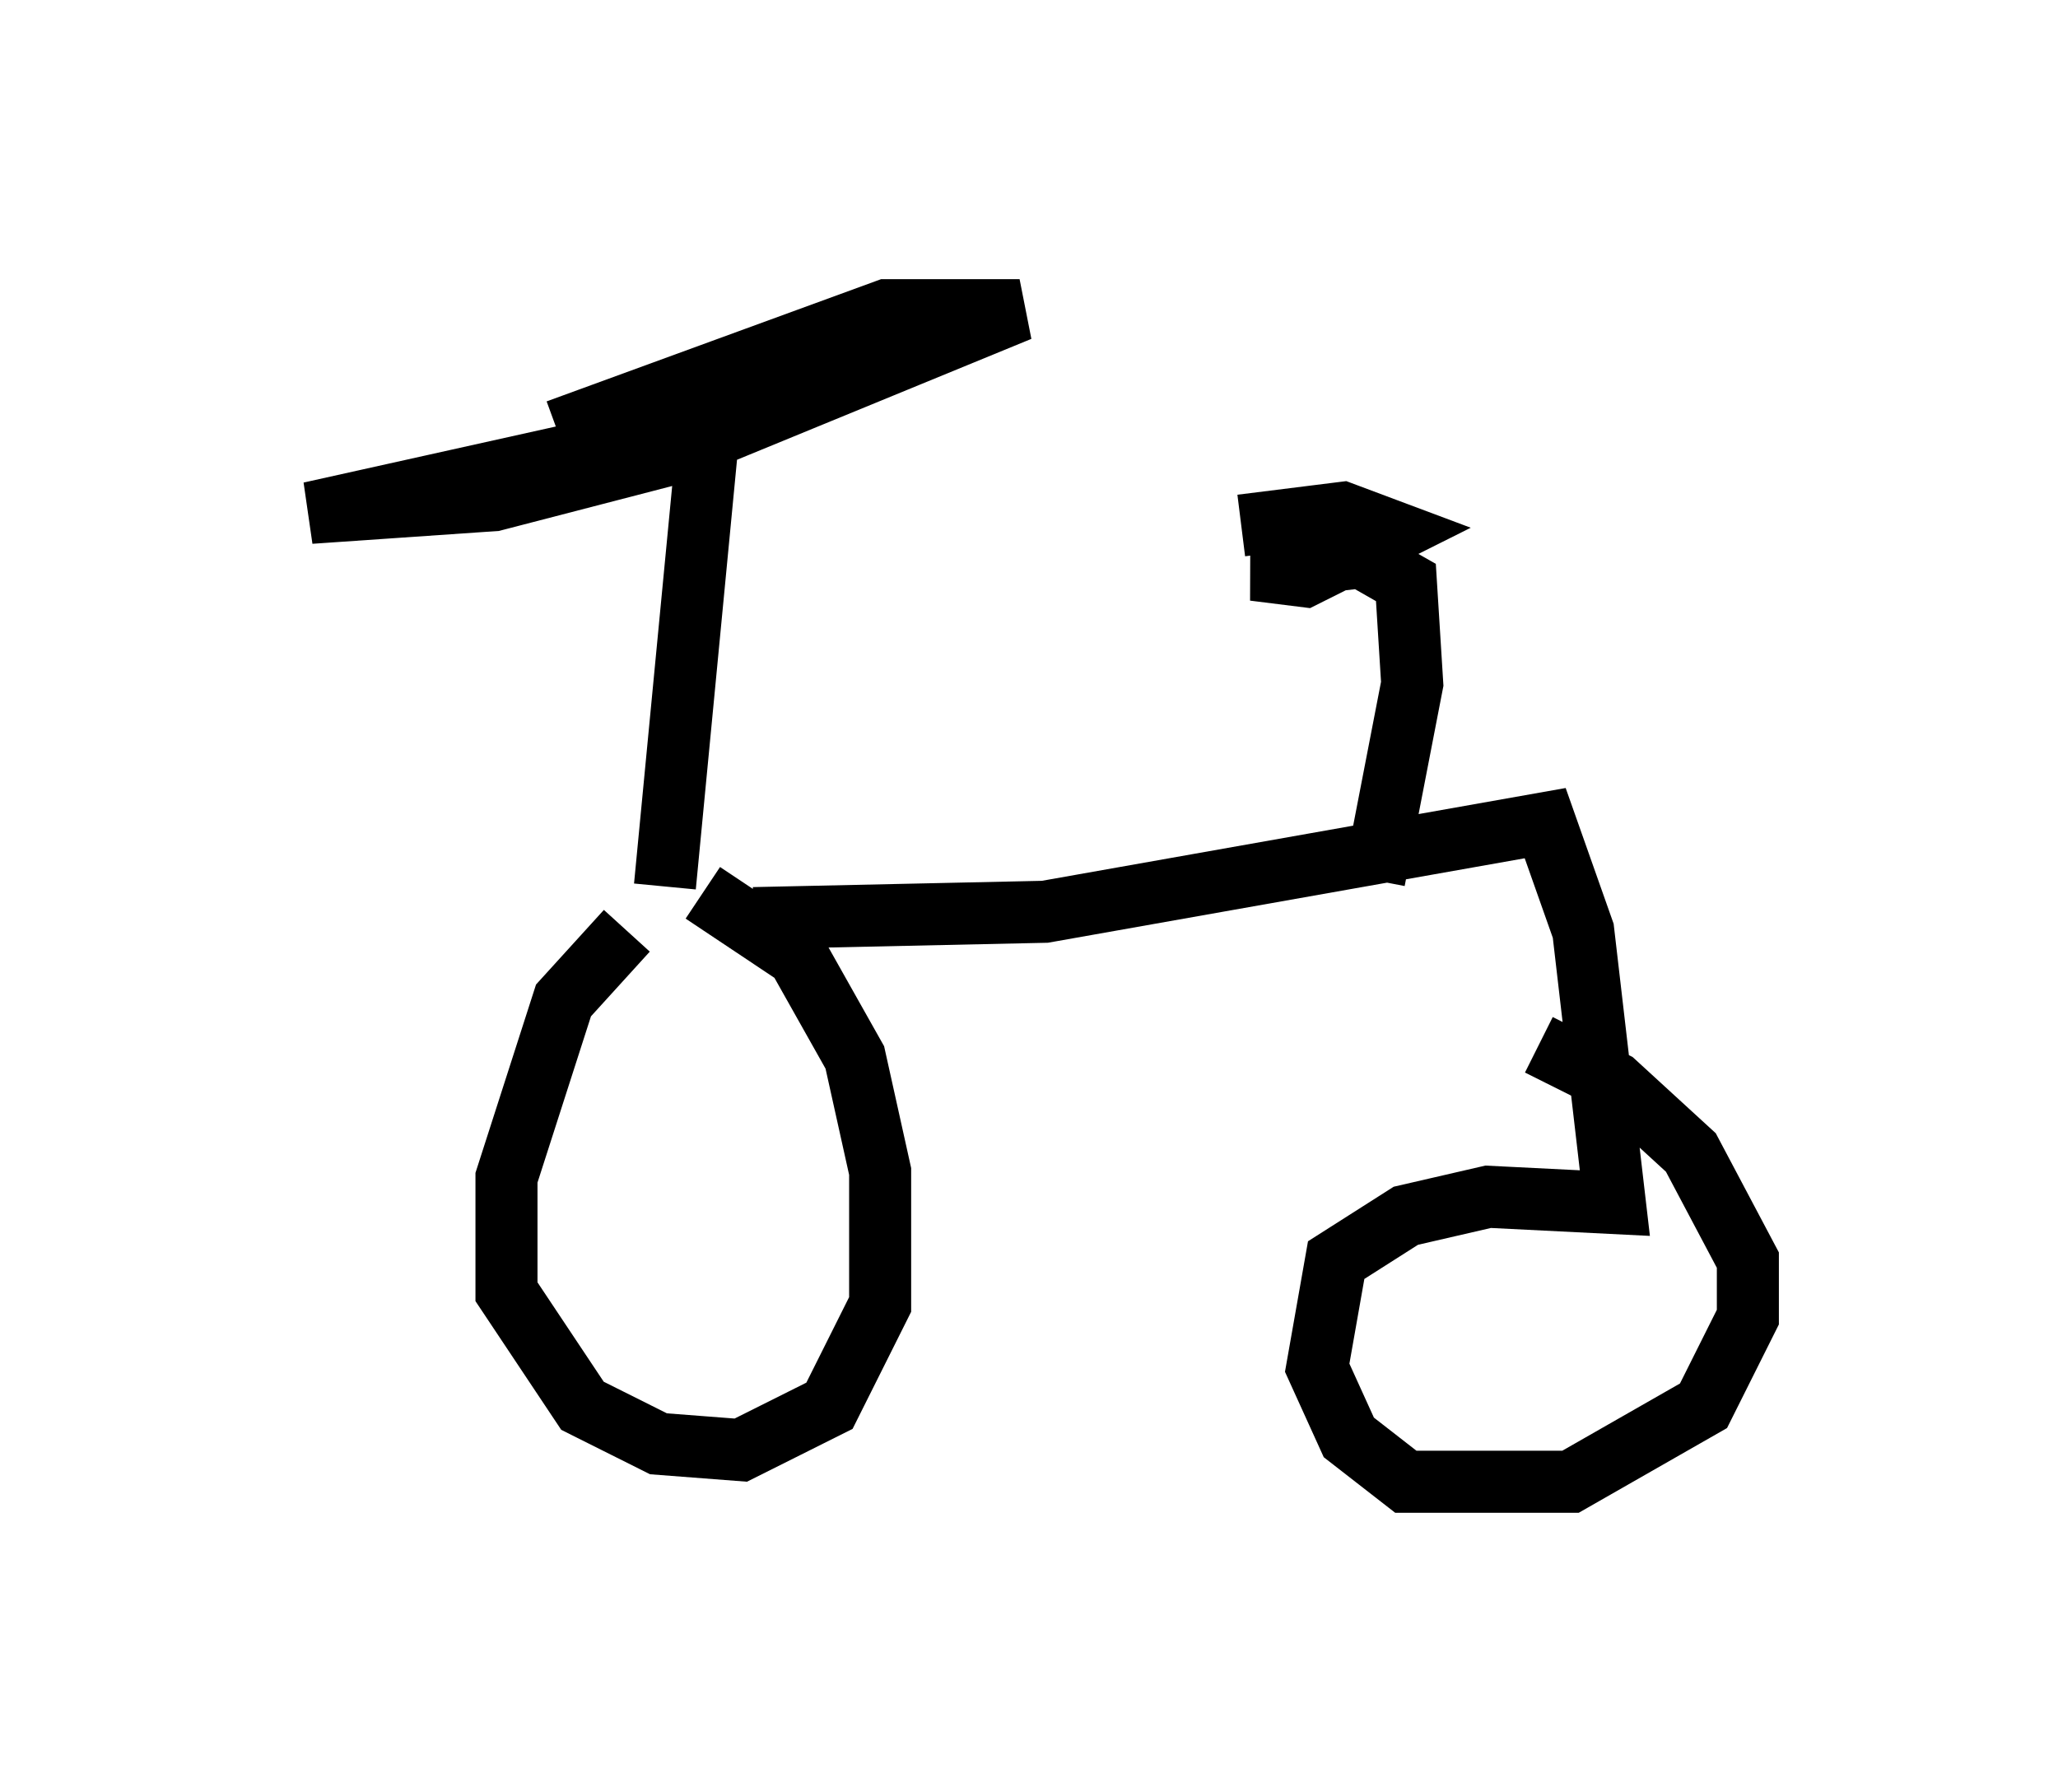 <?xml version="1.0" encoding="utf-8" ?>
<svg baseProfile="full" height="28.886" version="1.1" width="33.173" xmlns="http://www.w3.org/2000/svg" xmlns:ev="http://www.w3.org/2001/xml-events" xmlns:xlink="http://www.w3.org/1999/xlink"><defs /><rect fill="white" height="28.886" width="33.173" x="0" y="0" /><path d="M11.431, 14.698 m-1.327, 0.306 l-1.021, 1.123 -0.919, 2.858 l0.0, 1.838 1.225, 1.838 l1.225, 0.613 1.327, 0.102 l1.429, -0.715 0.817, -1.633 l0.0, -2.144 -0.408, -1.838 l-0.919, -1.633 -1.531, -1.021 m0.817, 0.408 l4.696, -0.102 8.065, -1.429 l0.613, 1.735 0.51, 4.39 l-2.042, -0.102 -1.327, 0.306 l-1.123, 0.715 -0.306, 1.735 l0.51, 1.123 0.919, 0.715 l2.654, 0.0 2.144, -1.225 l0.715, -1.429 0.0, -0.919 l-0.919, -1.735 -1.225, -1.123 l-1.225, -0.613 m-2.654, -2.654 l0.613, -3.165 -0.102, -1.633 l-0.715, -0.408 -1.735, 0.204 l0.817, 0.102 1.429, -0.715 l-0.817, -0.306 -1.633, 0.204 m-9.29, 5.819 l0.715, -7.452 -6.431, 1.429 l2.96, -0.204 2.756, -0.715 l5.717, -2.348 -2.144, 0.0 l-5.308, 1.94 " fill="none" stroke="black" stroke-width="1" /></svg>